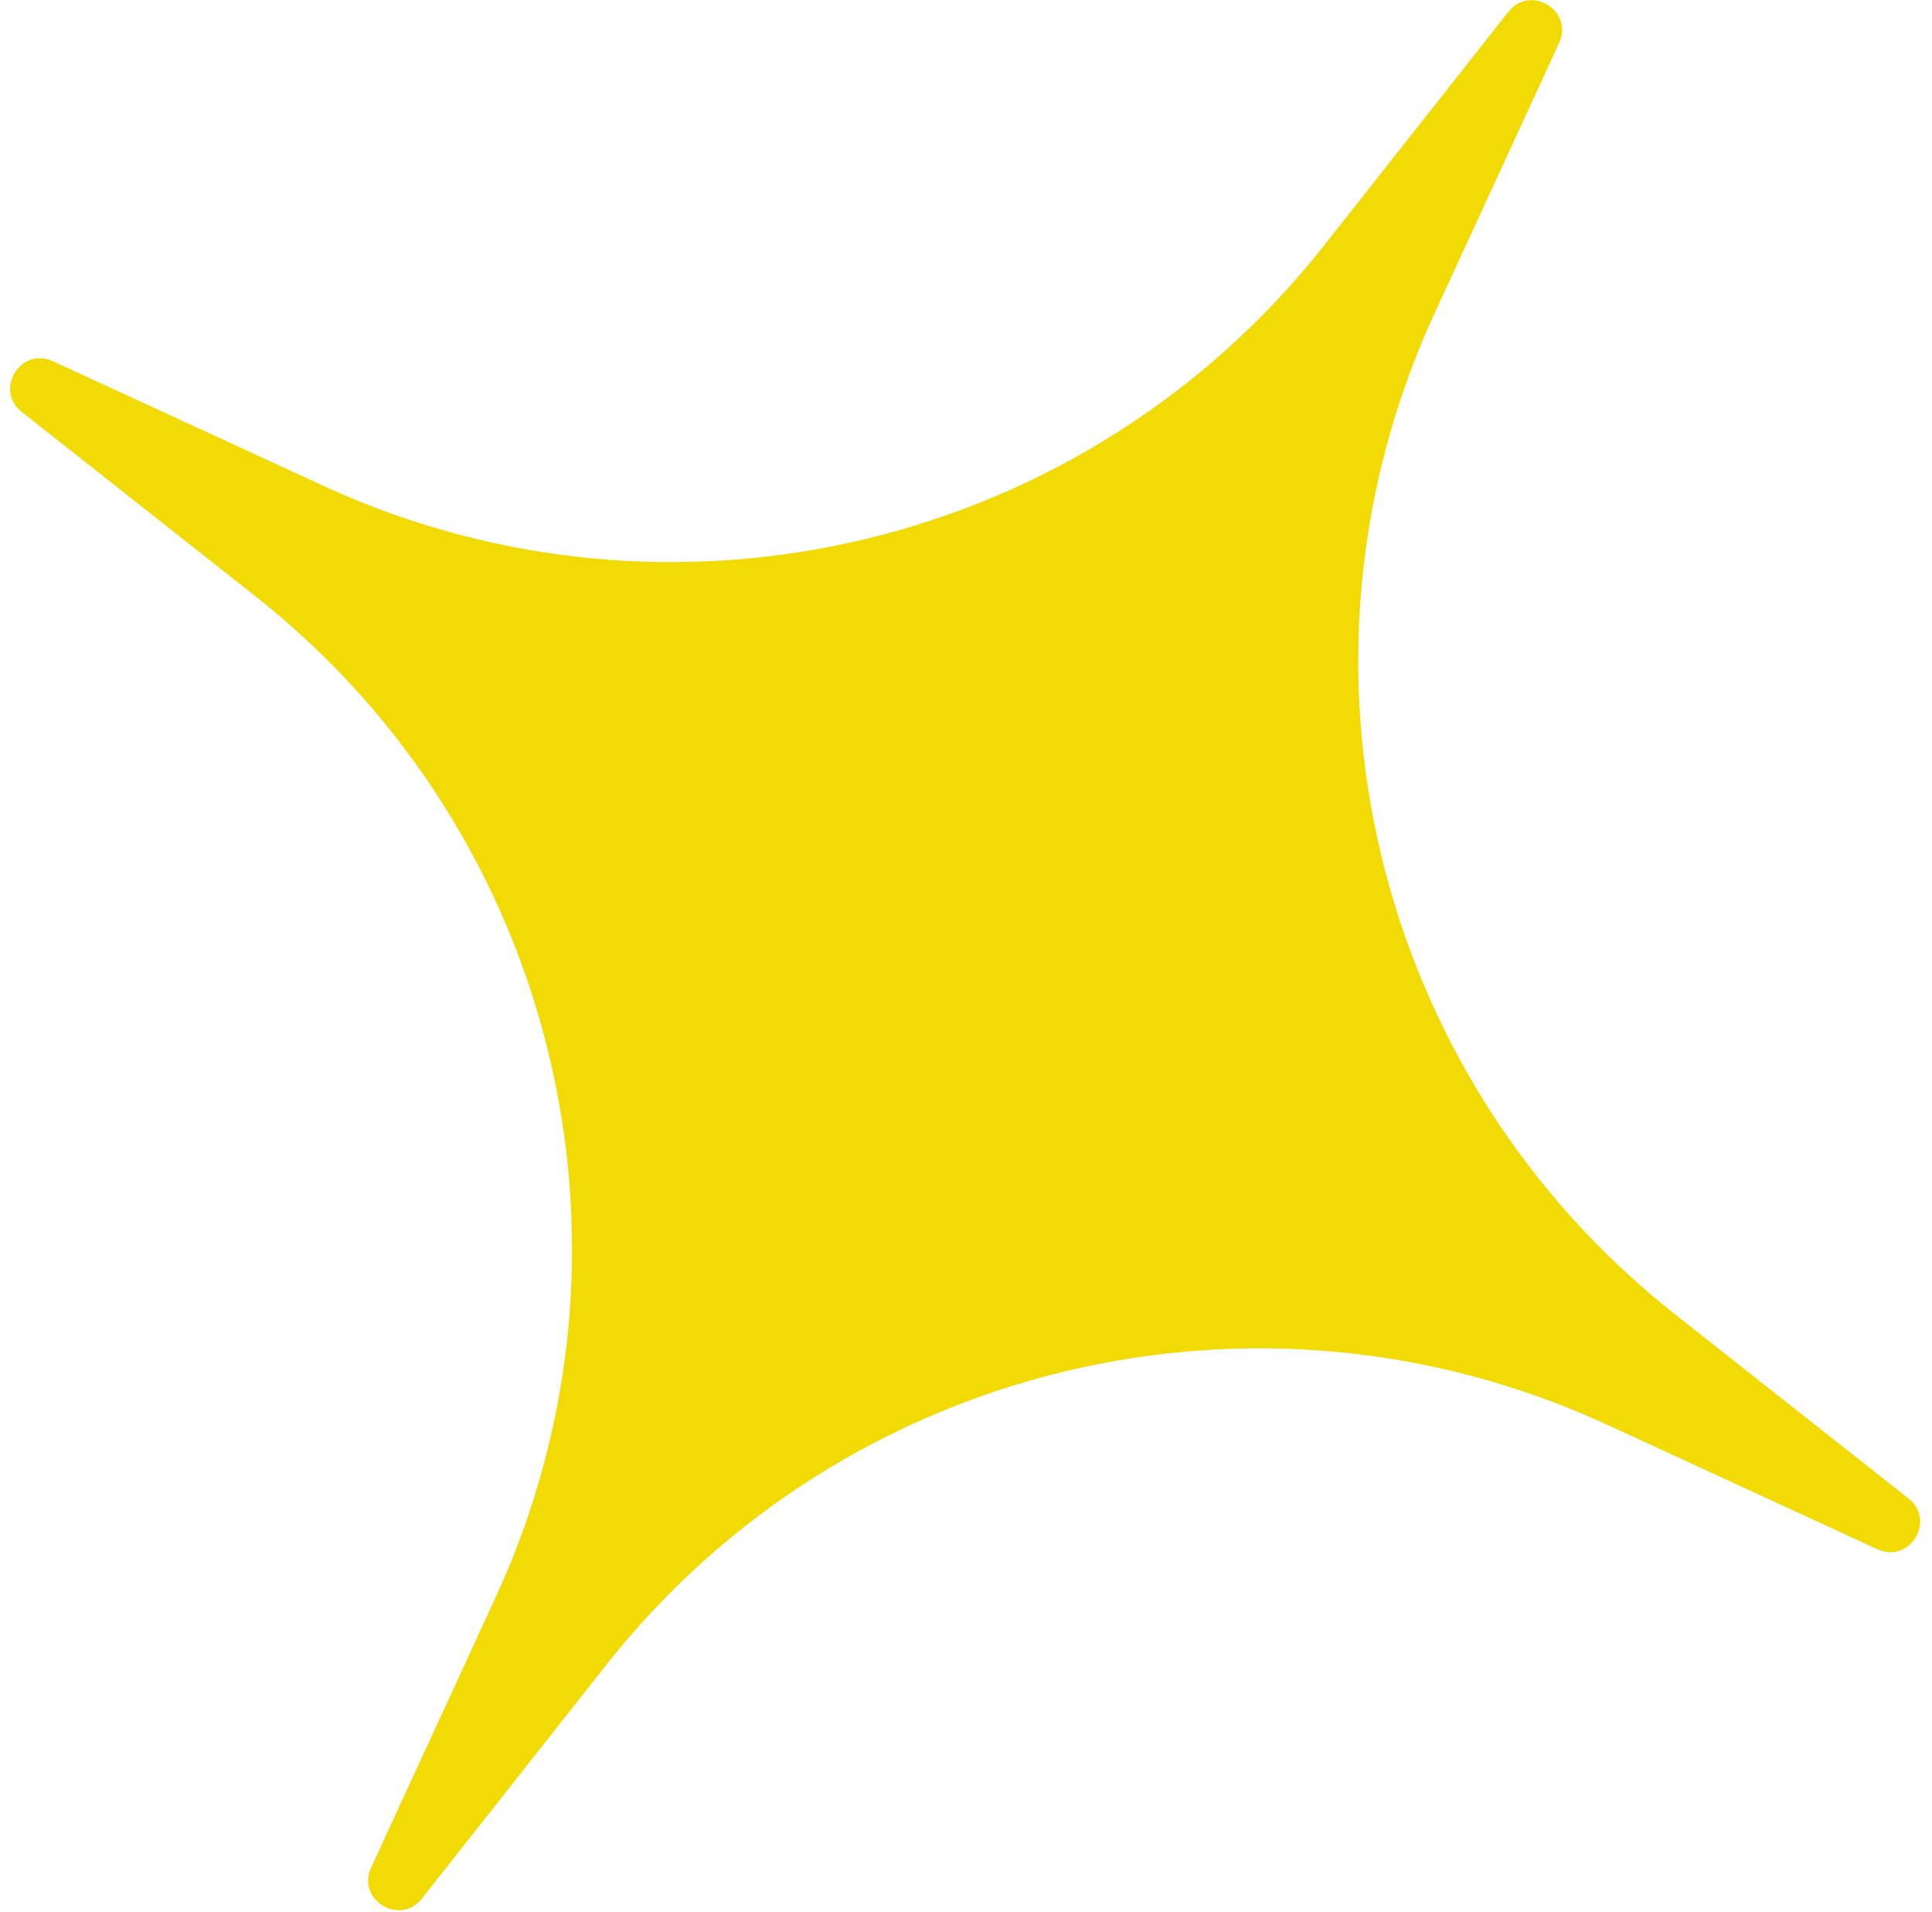 <svg width="97" height="96" viewBox="0 0 97 96" fill="none" xmlns="http://www.w3.org/2000/svg">
<path d="M1.093 20.681C-0.306 19.578 1.036 17.389 2.654 18.134L16.226 24.387C33.751 32.461 54.526 27.474 66.477 12.325L75.732 0.593C76.836 -0.806 79.024 0.535 78.279 2.154L72.026 15.726C63.952 33.251 68.939 54.026 84.088 65.977L95.82 75.232C97.219 76.335 95.878 78.524 94.26 77.779L80.687 71.526C63.162 63.452 42.387 68.439 30.436 83.588L21.181 95.32C20.078 96.719 17.889 95.377 18.634 93.76L24.887 80.187C32.961 62.662 27.974 41.887 12.825 29.936L1.093 20.681Z" fill="#F2DA05"/>
</svg>
